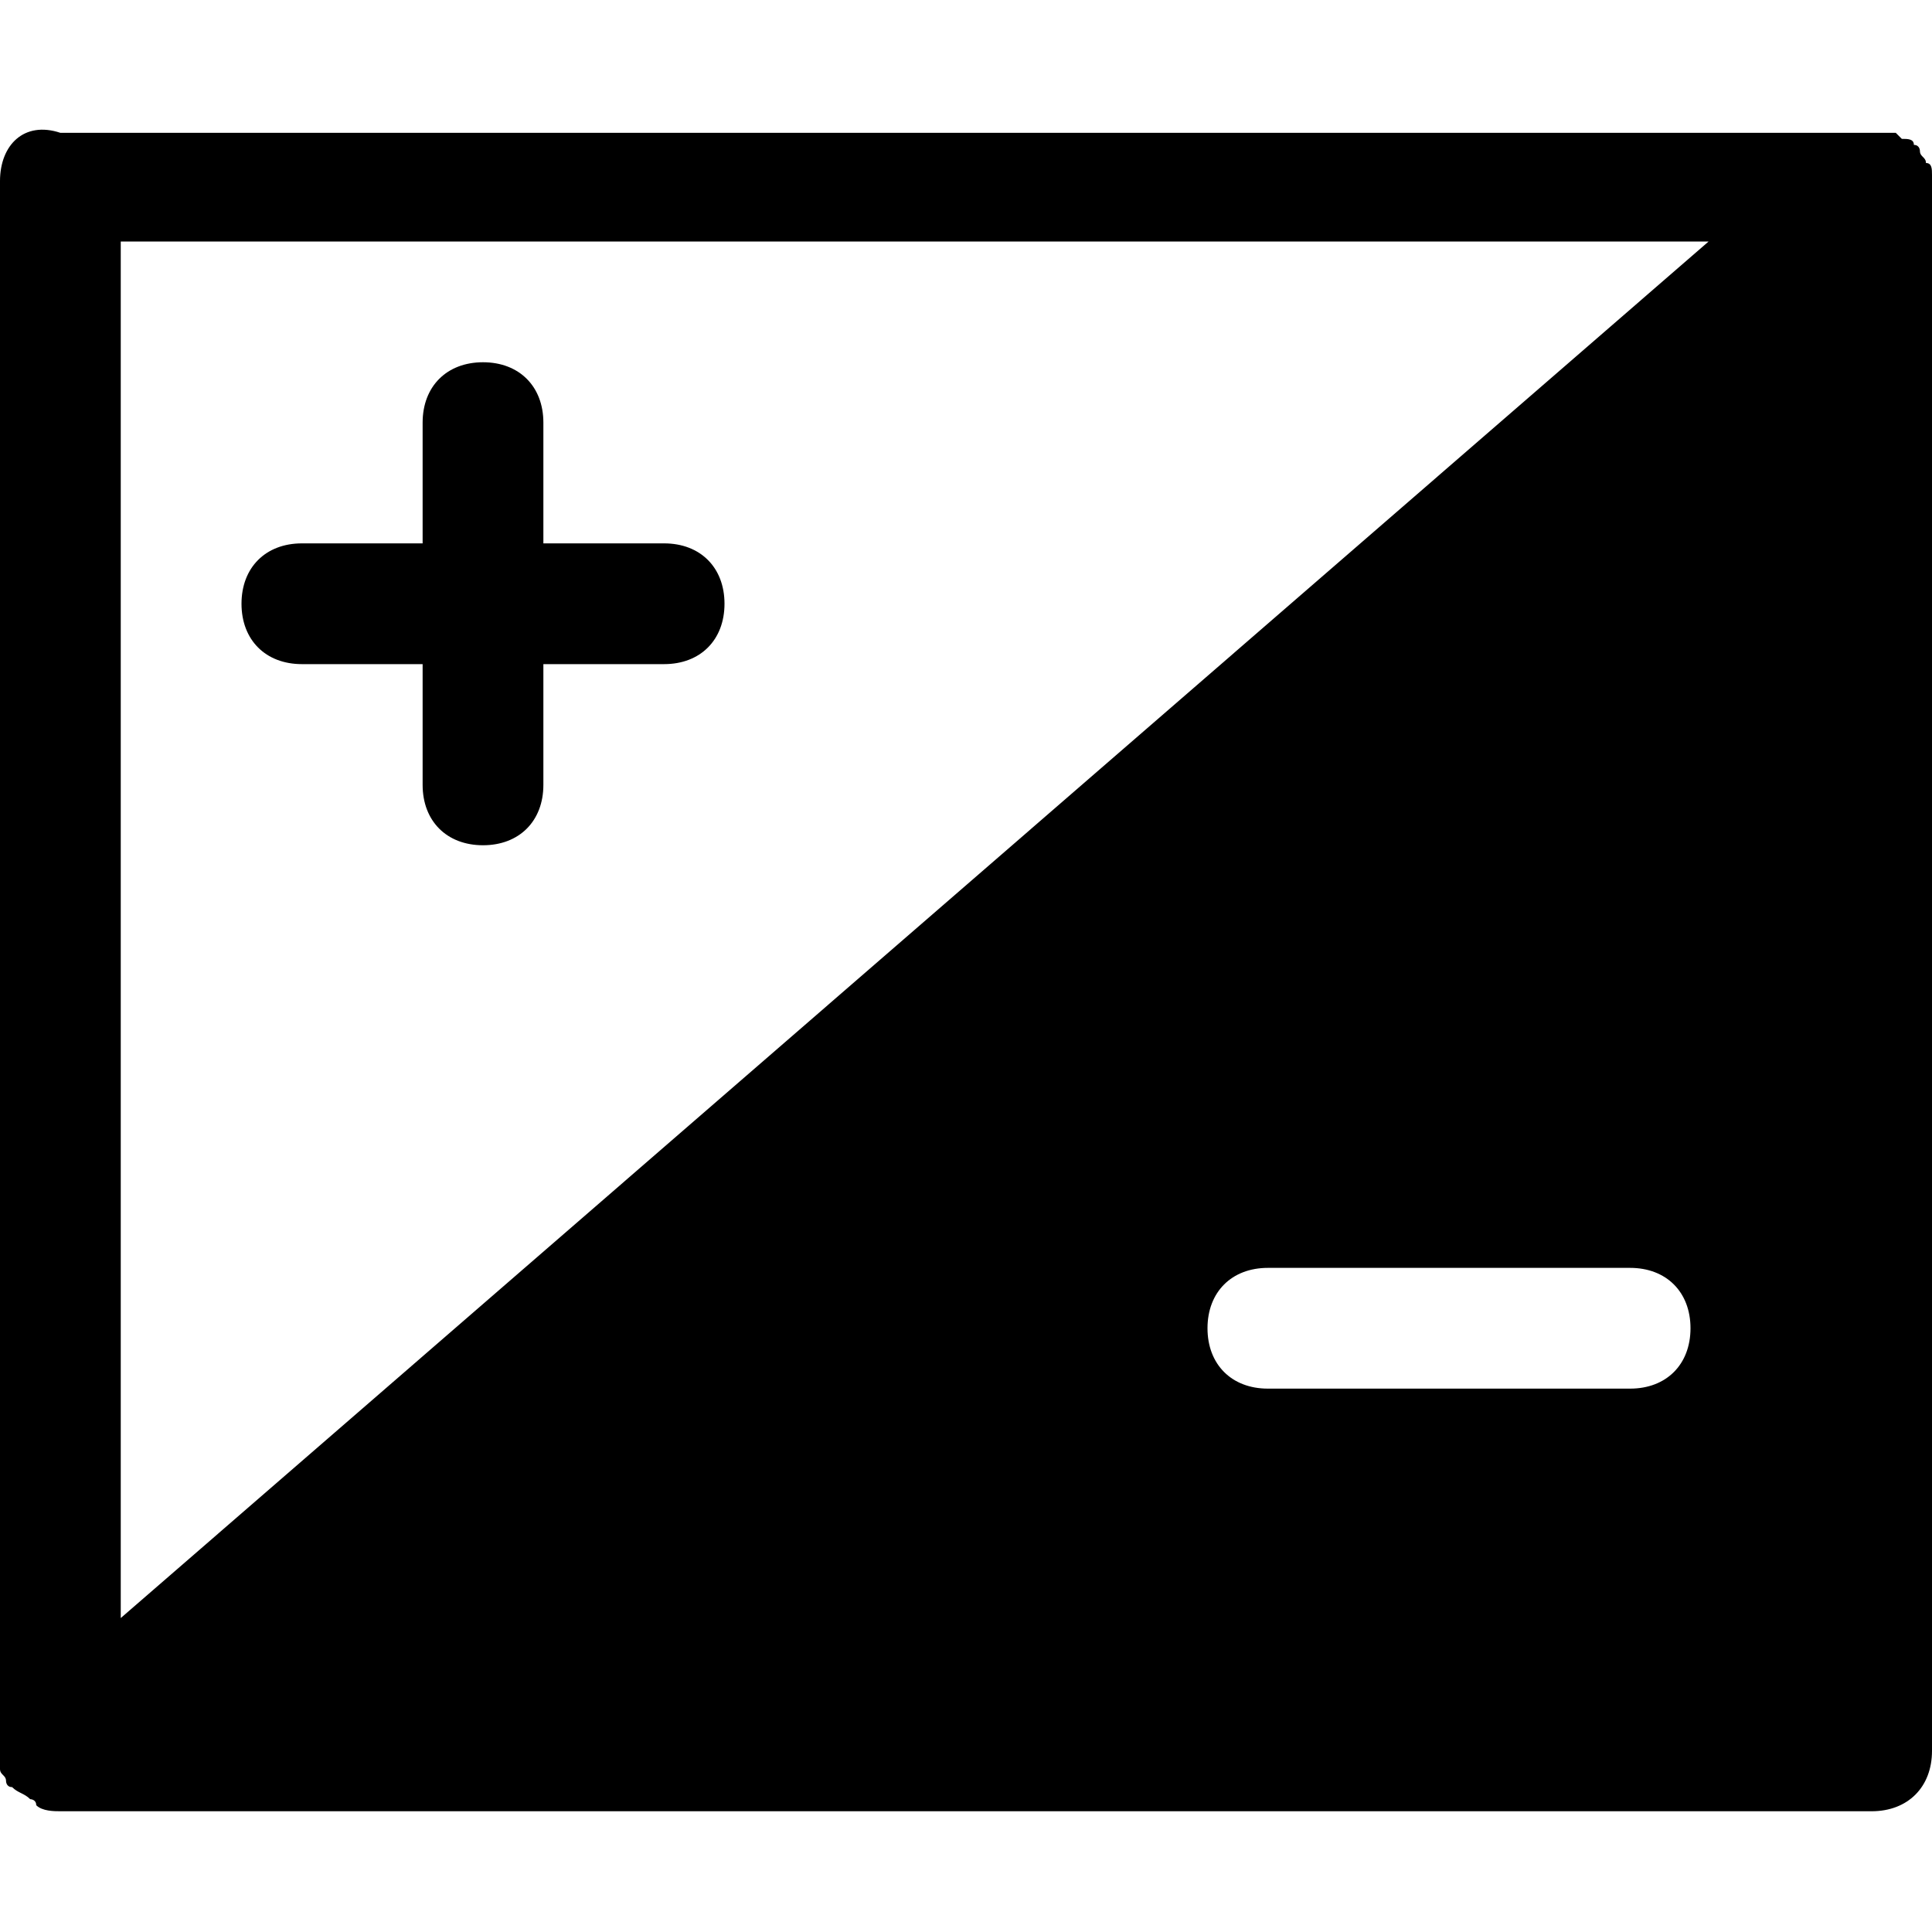 <?xml version="1.0" encoding="utf-8"?>
<!-- Generator: Adobe Illustrator 18.1.1, SVG Export Plug-In . SVG Version: 6.00 Build 0)  -->
<!DOCTYPE svg PUBLIC "-//W3C//DTD SVG 1.1//EN" "http://www.w3.org/Graphics/SVG/1.1/DTD/svg11.dtd">
<svg version="1.1" id="Layer_1" xmlns="http://www.w3.org/2000/svg" xmlns:xlink="http://www.w3.org/1999/xlink" x="0px" y="0px"
	 width="32px" height="32px" viewBox="0 0 32 32" enable-background="new 0 0 32 32" xml:space="preserve">
<path d="M5,11h2v2c0,0.6,0.4,1,1,1s1-0.4,1-1v-2h2c0.6,0,1-0.4,1-1s-0.4-1-1-1H9V7c0-0.6-0.4-1-1-1S7,6.4,7,7v2H5c-0.6,0-1,0.4-1,1
	S4.4,11,5,11z"/>
<path d="M31.9,2.7c0-0.1-0.1-0.1-0.1-0.2c0,0,0-0.1-0.1-0.1c0,0,0,0,0,0c0-0.1-0.1-0.1-0.2-0.1c0,0-0.1-0.1-0.1-0.1
	c-0.1,0-0.1,0-0.2,0c-0.1,0-0.1,0-0.2,0c0,0,0,0,0,0H1C0.4,2,0,2.4,0,3v26c0,0,0,0.1,0,0.1c0,0.1,0,0.1,0,0.2c0,0.1,0.1,0.1,0.1,0.2
	c0,0,0,0.1,0.1,0.1c0,0,0,0,0,0c0.1,0.1,0.2,0.1,0.3,0.2c0,0,0.1,0,0.1,0.1C0.7,30,0.9,30,1,30h30c0.6,0,1-0.4,1-1V3
	c0,0,0-0.1,0-0.1C32,2.8,32,2.7,31.9,2.7z M27,23h-6c-0.6,0-1-0.4-1-1s0.4-1,1-1h6c0.6,0,1,0.4,1,1S27.6,23,27,23z M2,26.8V4h26.3
	L2,26.8z"/>
</svg>
